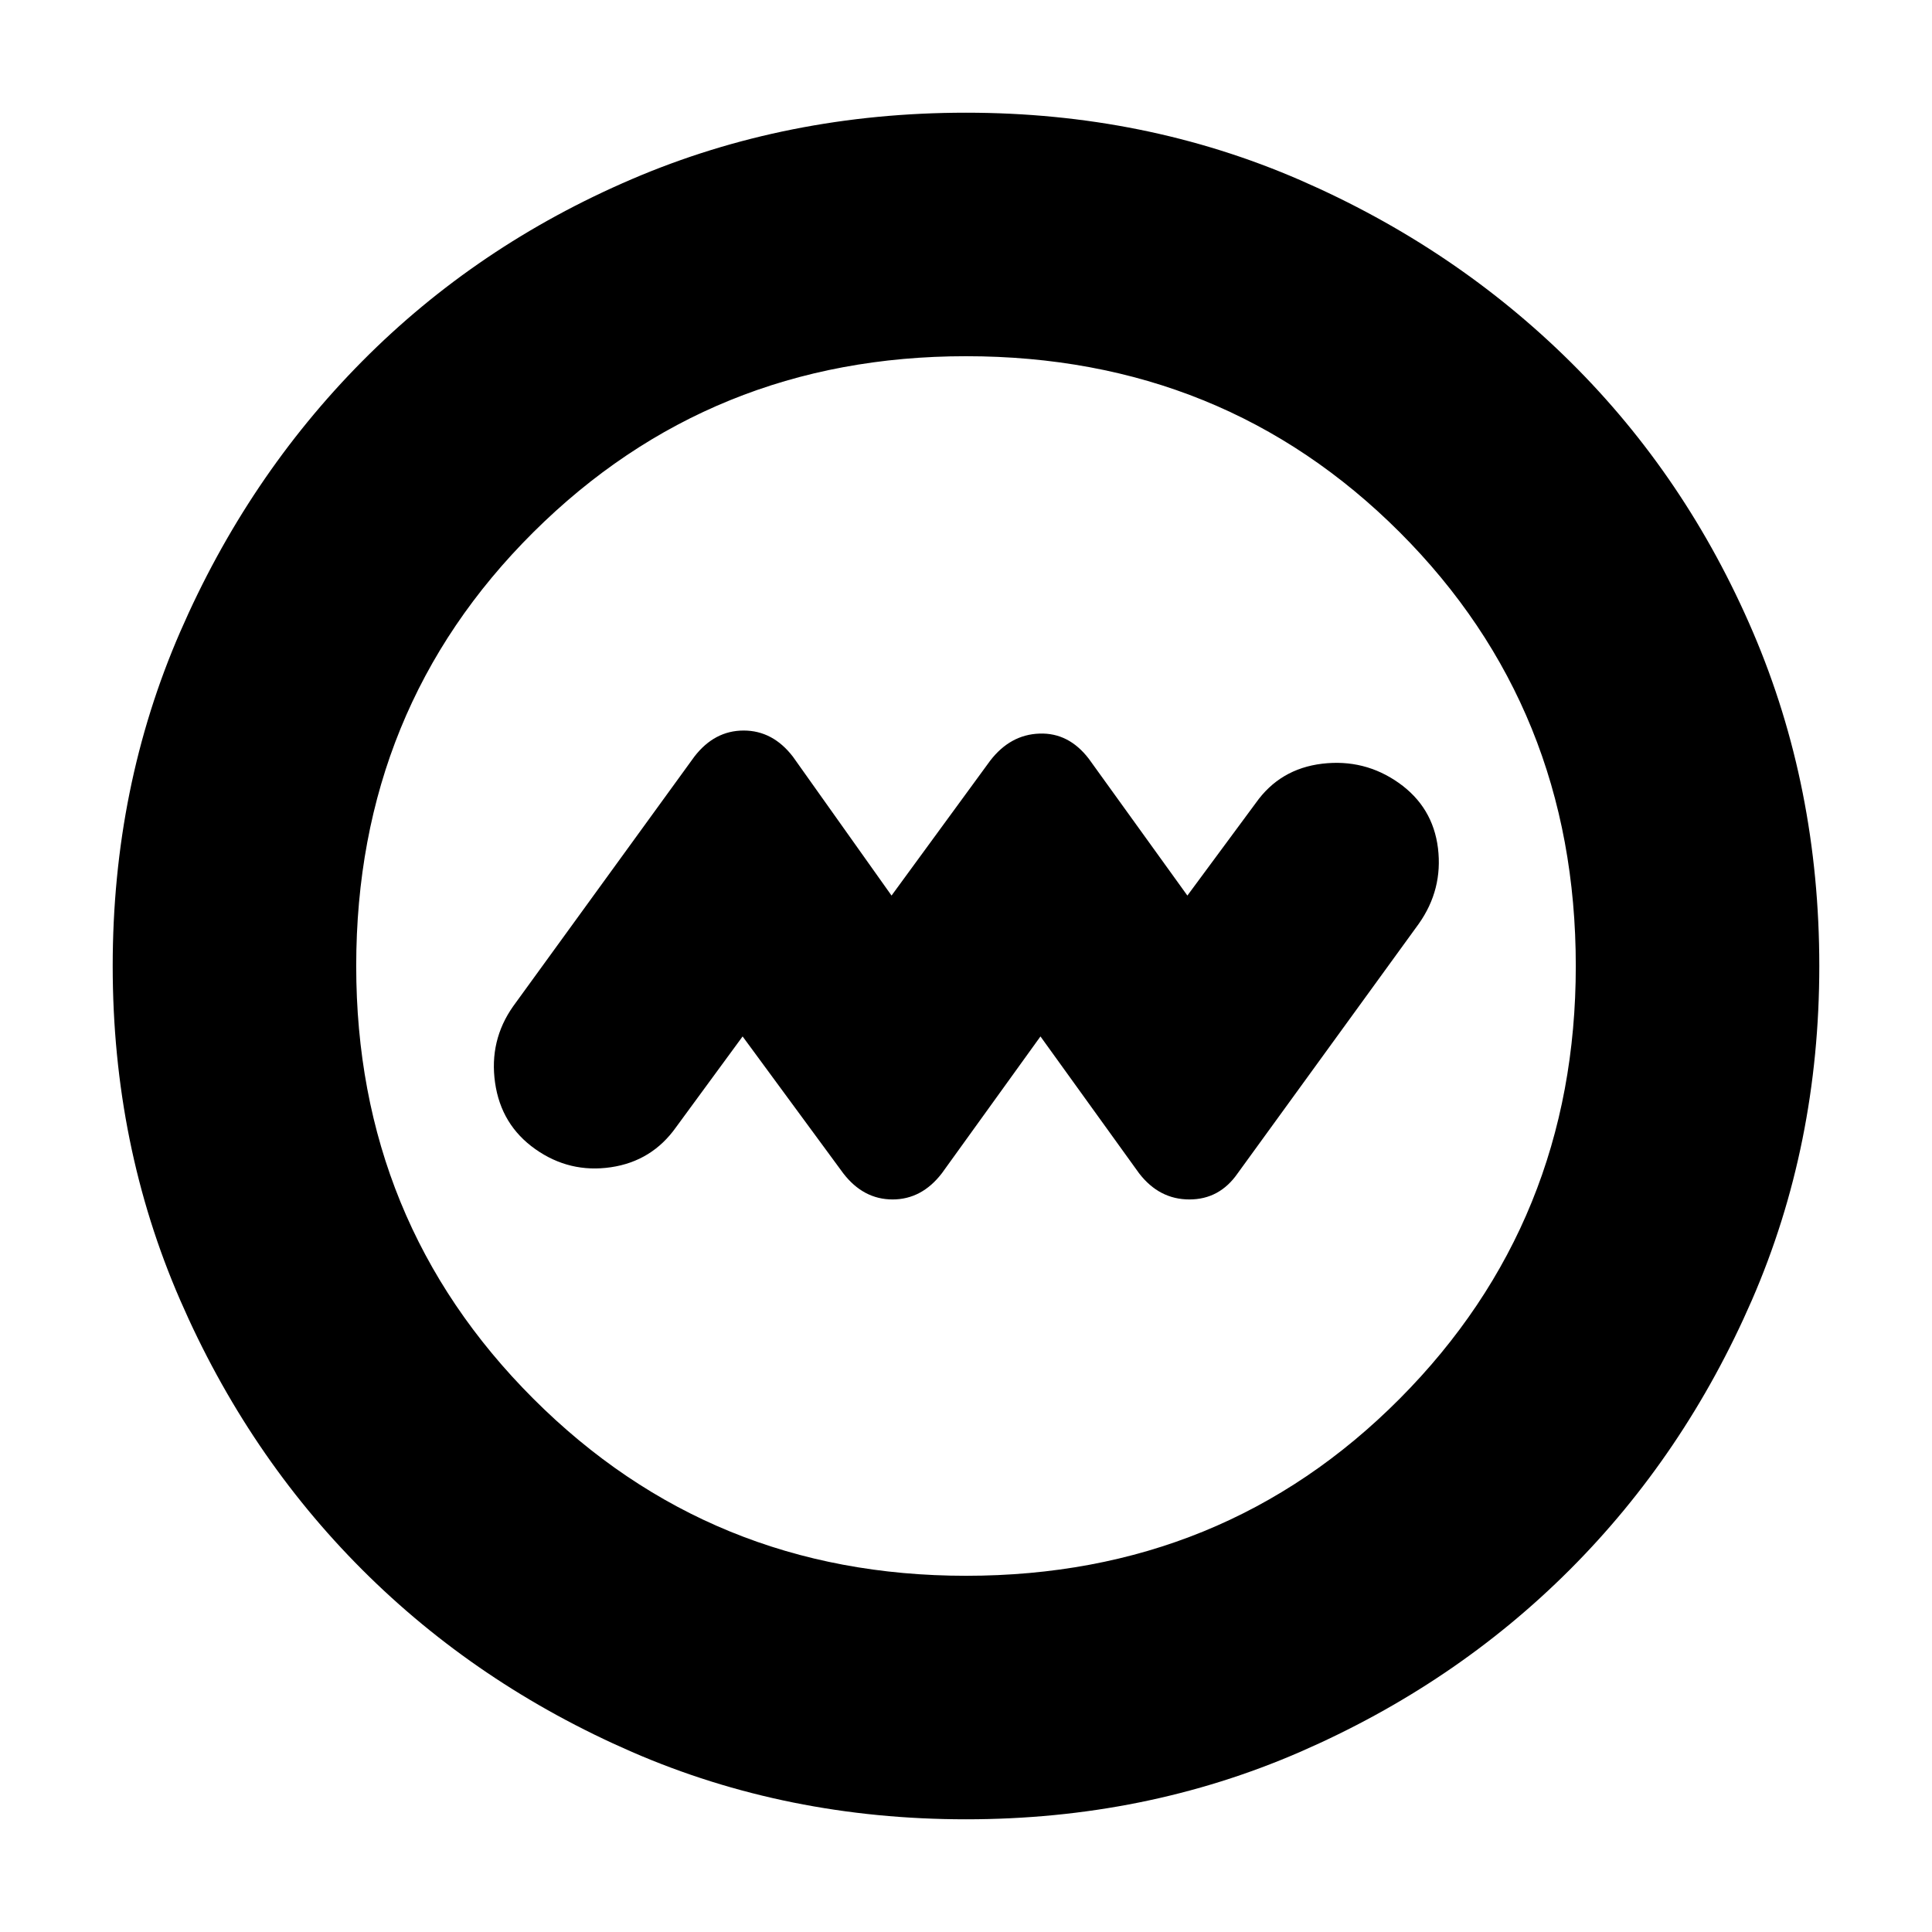 <svg xmlns="http://www.w3.org/2000/svg" height="24" width="24"><path d="m9.225 12.875 1.25 1.7q.25.325.613.325.362 0 .612-.325l1.225-1.7 1.225 1.7q.25.325.625.325t.6-.325l2.25-3.1q.3-.425.238-.938-.063-.512-.488-.812-.425-.3-.95-.238-.525.063-.825.488l-.85 1.15-1.225-1.7q-.25-.325-.612-.312-.363.012-.613.337l-1.225 1.675L9.85 9.4q-.25-.325-.612-.325-.363 0-.613.325l-2.25 3.1q-.3.425-.225.95.075.525.5.825.425.3.938.225.512-.075.812-.5ZM12 22.6q-2.225 0-4.15-.837-1.925-.838-3.35-2.263-1.425-1.425-2.262-3.35Q1.4 14.225 1.4 12q0-2.225.838-4.15.837-1.925 2.262-3.363Q5.925 3.05 7.85 2.225T12 1.4q2.225 0 4.15.837 1.925.838 3.363 2.263 1.437 1.425 2.262 3.35T22.6 12q0 2.225-.837 4.15-.838 1.925-2.263 3.35-1.425 1.425-3.35 2.263-1.925.837-4.15.837Zm0-3.025q3.2 0 5.388-2.2 2.187-2.2 2.187-5.375 0-3.2-2.187-5.388Q15.2 4.425 12 4.425q-3.175 0-5.375 2.187Q4.425 8.8 4.425 12q0 3.175 2.2 5.375t5.375 2.2ZM12 12Z"/></svg>